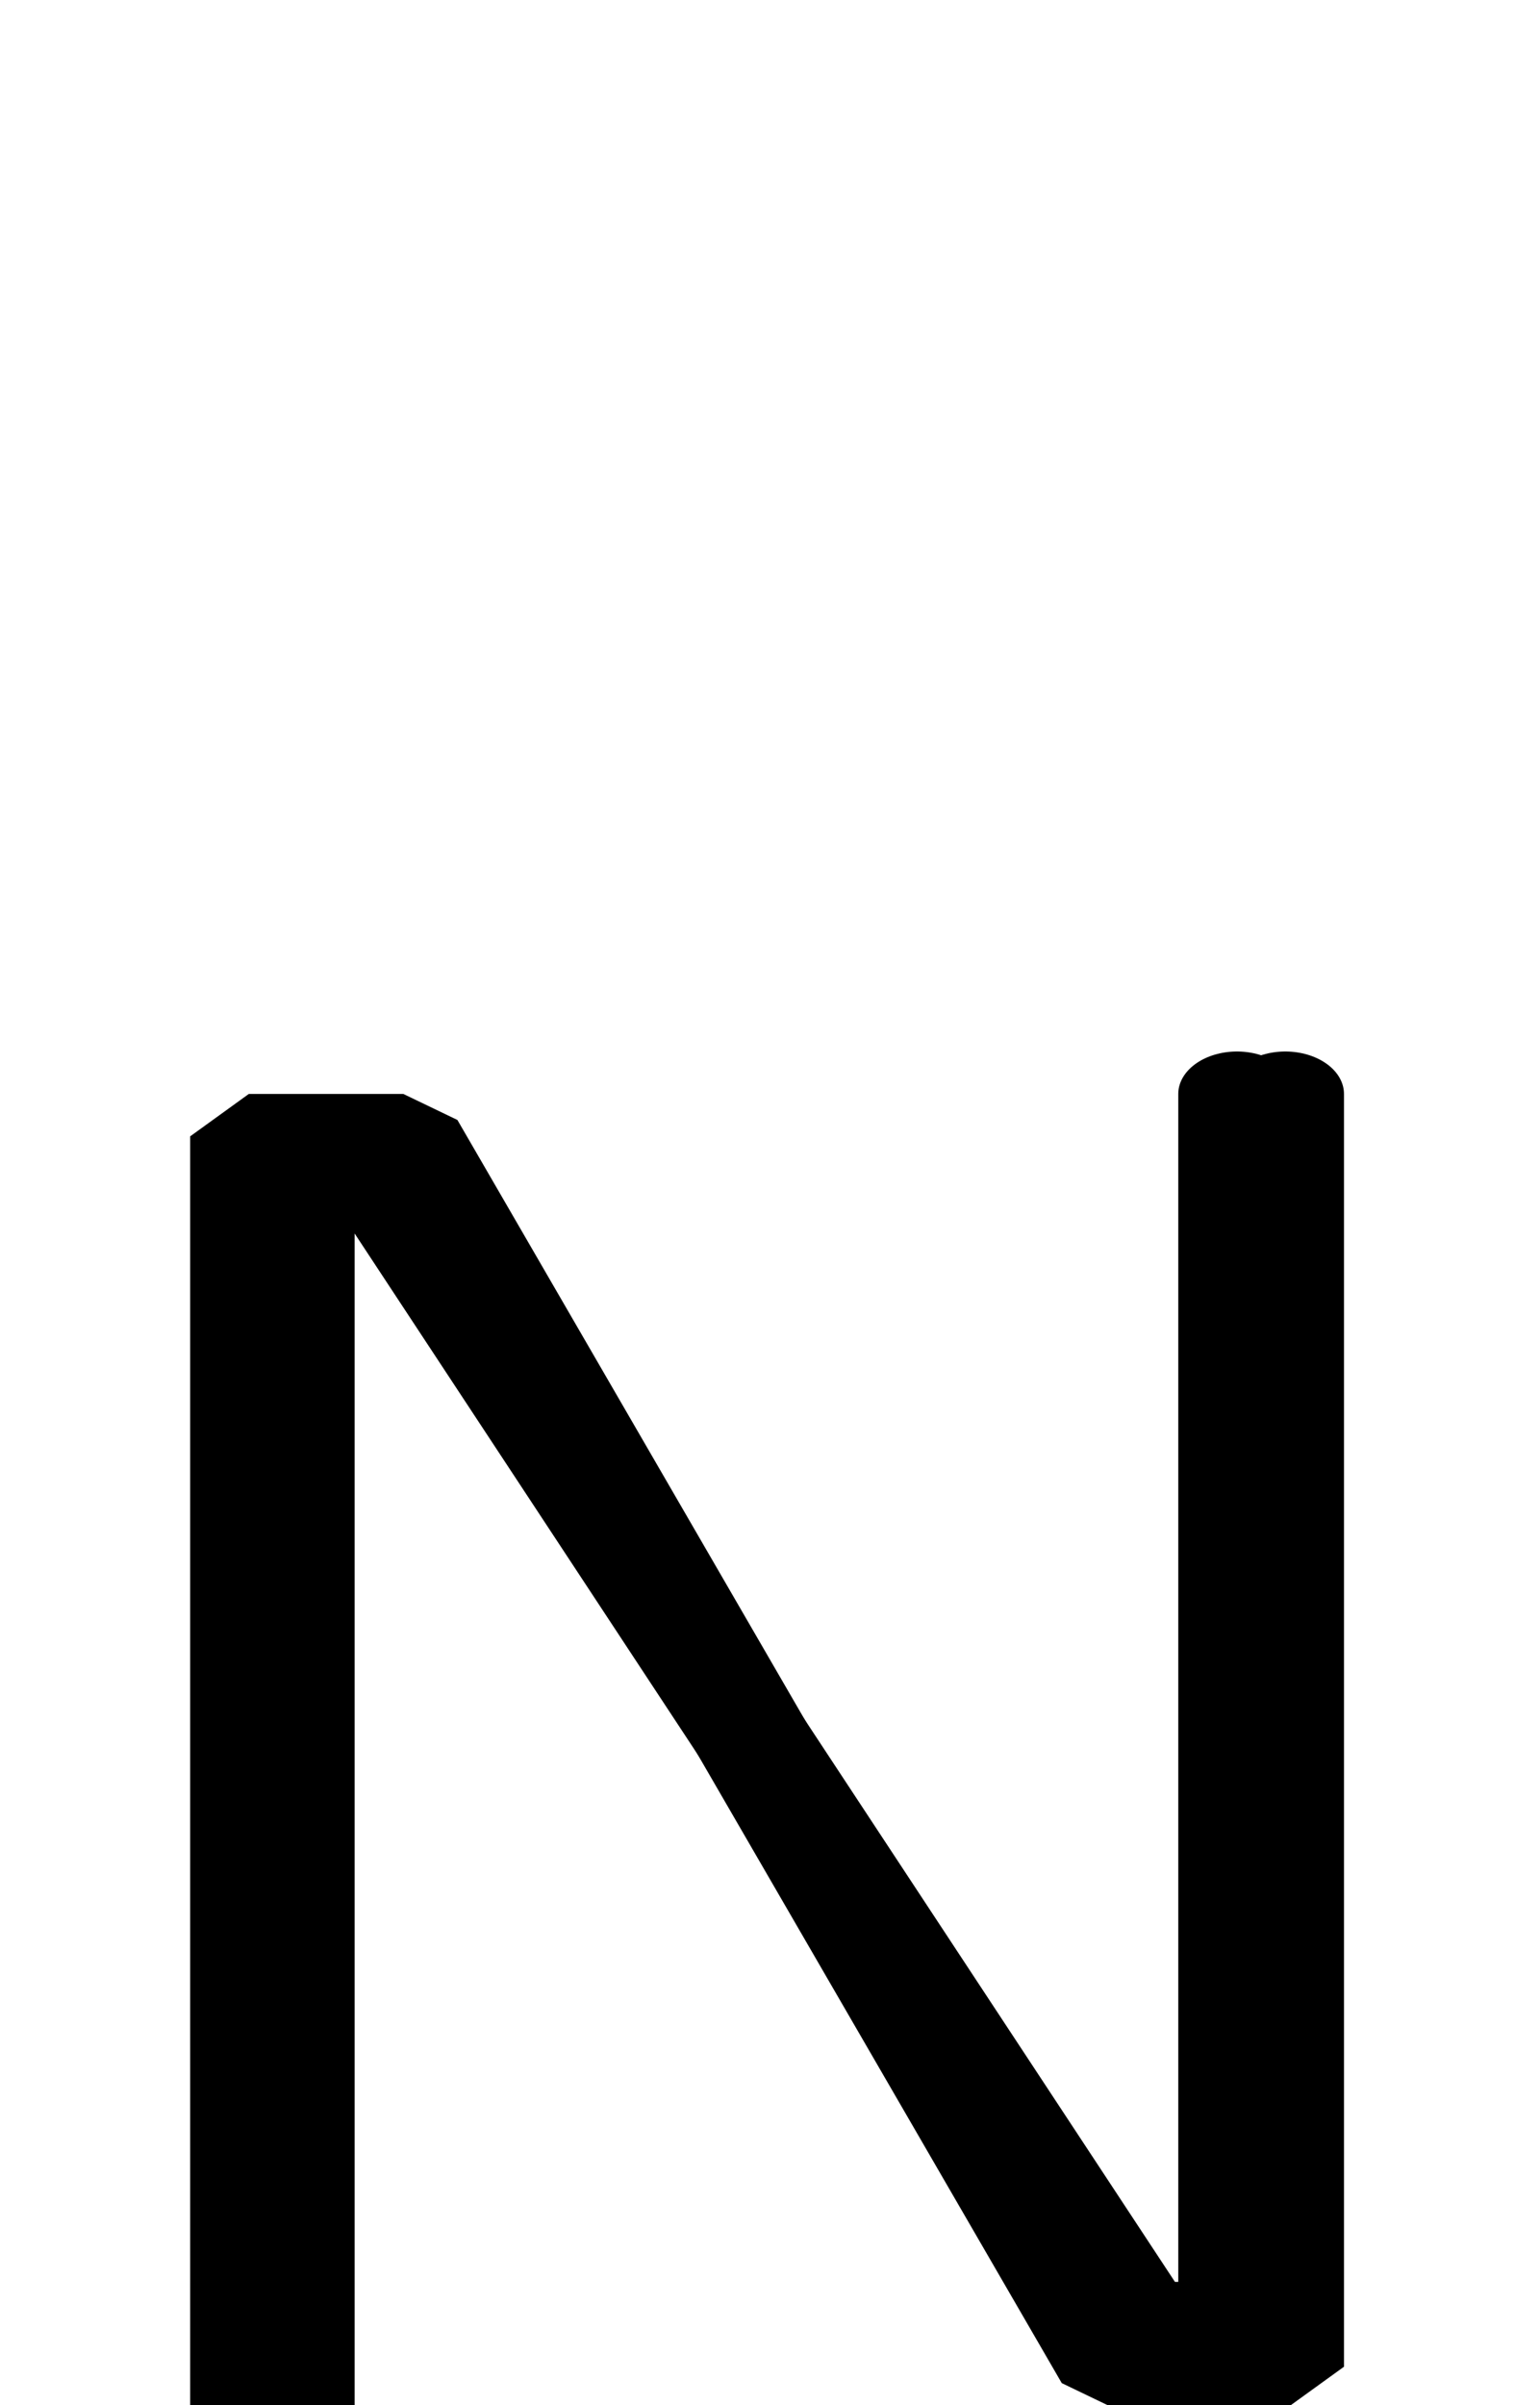 <!--?xml version="1.0" encoding="UTF-8" standalone="no"?-->
<svg xmlns:dc="http://purl.org/dc/elements/1.1/" xmlns:cc="http://creativecommons.org/ns#" xmlns:rdf="http://www.w3.org/1999/02/22-rdf-syntax-ns#" xmlns:svg="http://www.w3.org/2000/svg" xmlns="http://www.w3.org/2000/svg" xmlns:sodipodi="http://sodipodi.sourceforge.net/DTD/sodipodi-0.dtd" xmlns:inkscape="http://www.inkscape.org/namespaces/inkscape" version="1.1" viewBox="0 -288 1312 2048" id="svg6" sodipodi:docname="N.svg" width="1312" height="2048" inkscape:version="0.92.1 r">
  <defs id="defs10"></defs>
  <sodipodi:namedview pagecolor="#ffffff" bordercolor="#666666" borderopacity="1" objecttolerance="10" gridtolerance="10" guidetolerance="10" inkscape:pageopacity="0" inkscape:pageshadow="2" inkscape:window-width="2558" inkscape:window-height="1402" id="namedview8" showgrid="false" inkscape:zoom="0.18058062" inkscape:cx="1.7569948" inkscape:cy="-117.18811" inkscape:window-x="0" inkscape:window-y="18" inkscape:window-maximized="0" inkscape:current-layer="layer3" inkscape:measure-start="995.606,475.559" inkscape:measure-end="1227.25,475.559" showguides="false"></sodipodi:namedview>
  <g inkscape:groupmode="layer" id="layer3" inkscape:label="trace" transform="matrix(1,0,0,0.85,0,265.79)">
    <g id="g4489" transform="matrix(1,0,0,0.85,0,265.79)">
      <path class="ext" style="display: inline; fill: none; fill-rule: evenodd; stroke: rgb(0, 0, 0); stroke-width: 100; stroke-linecap: round; stroke-linejoin: bevel; stroke-miterlimit: 4; stroke-dasharray: none; stroke-opacity: 1;" d="m 212,1760 c 0,0 0,-1500 0,-1500 H 343.568 L 950.689,1710 H 1095 V 210" id="path5236-7-72-2-3" inkscape:connector-curvature="0" sodipodi:nodetypes="cccccc"></path>
      <path class="int" sodipodi:nodetypes="cccccc" inkscape:connector-curvature="0" id="path132" d="M 252.122,1760 V 310 H 326.807 L 969.416,1660 H 1053.823 V 210" style="fill: none; fill-rule: evenodd; stroke: rgb(0, 0, 0); stroke-width: 100; stroke-linecap: round; stroke-linejoin: bevel; stroke-miterlimit: 4; stroke-dasharray: none; stroke-opacity: 1;"></path>
    </g>
  </g>
</svg>
